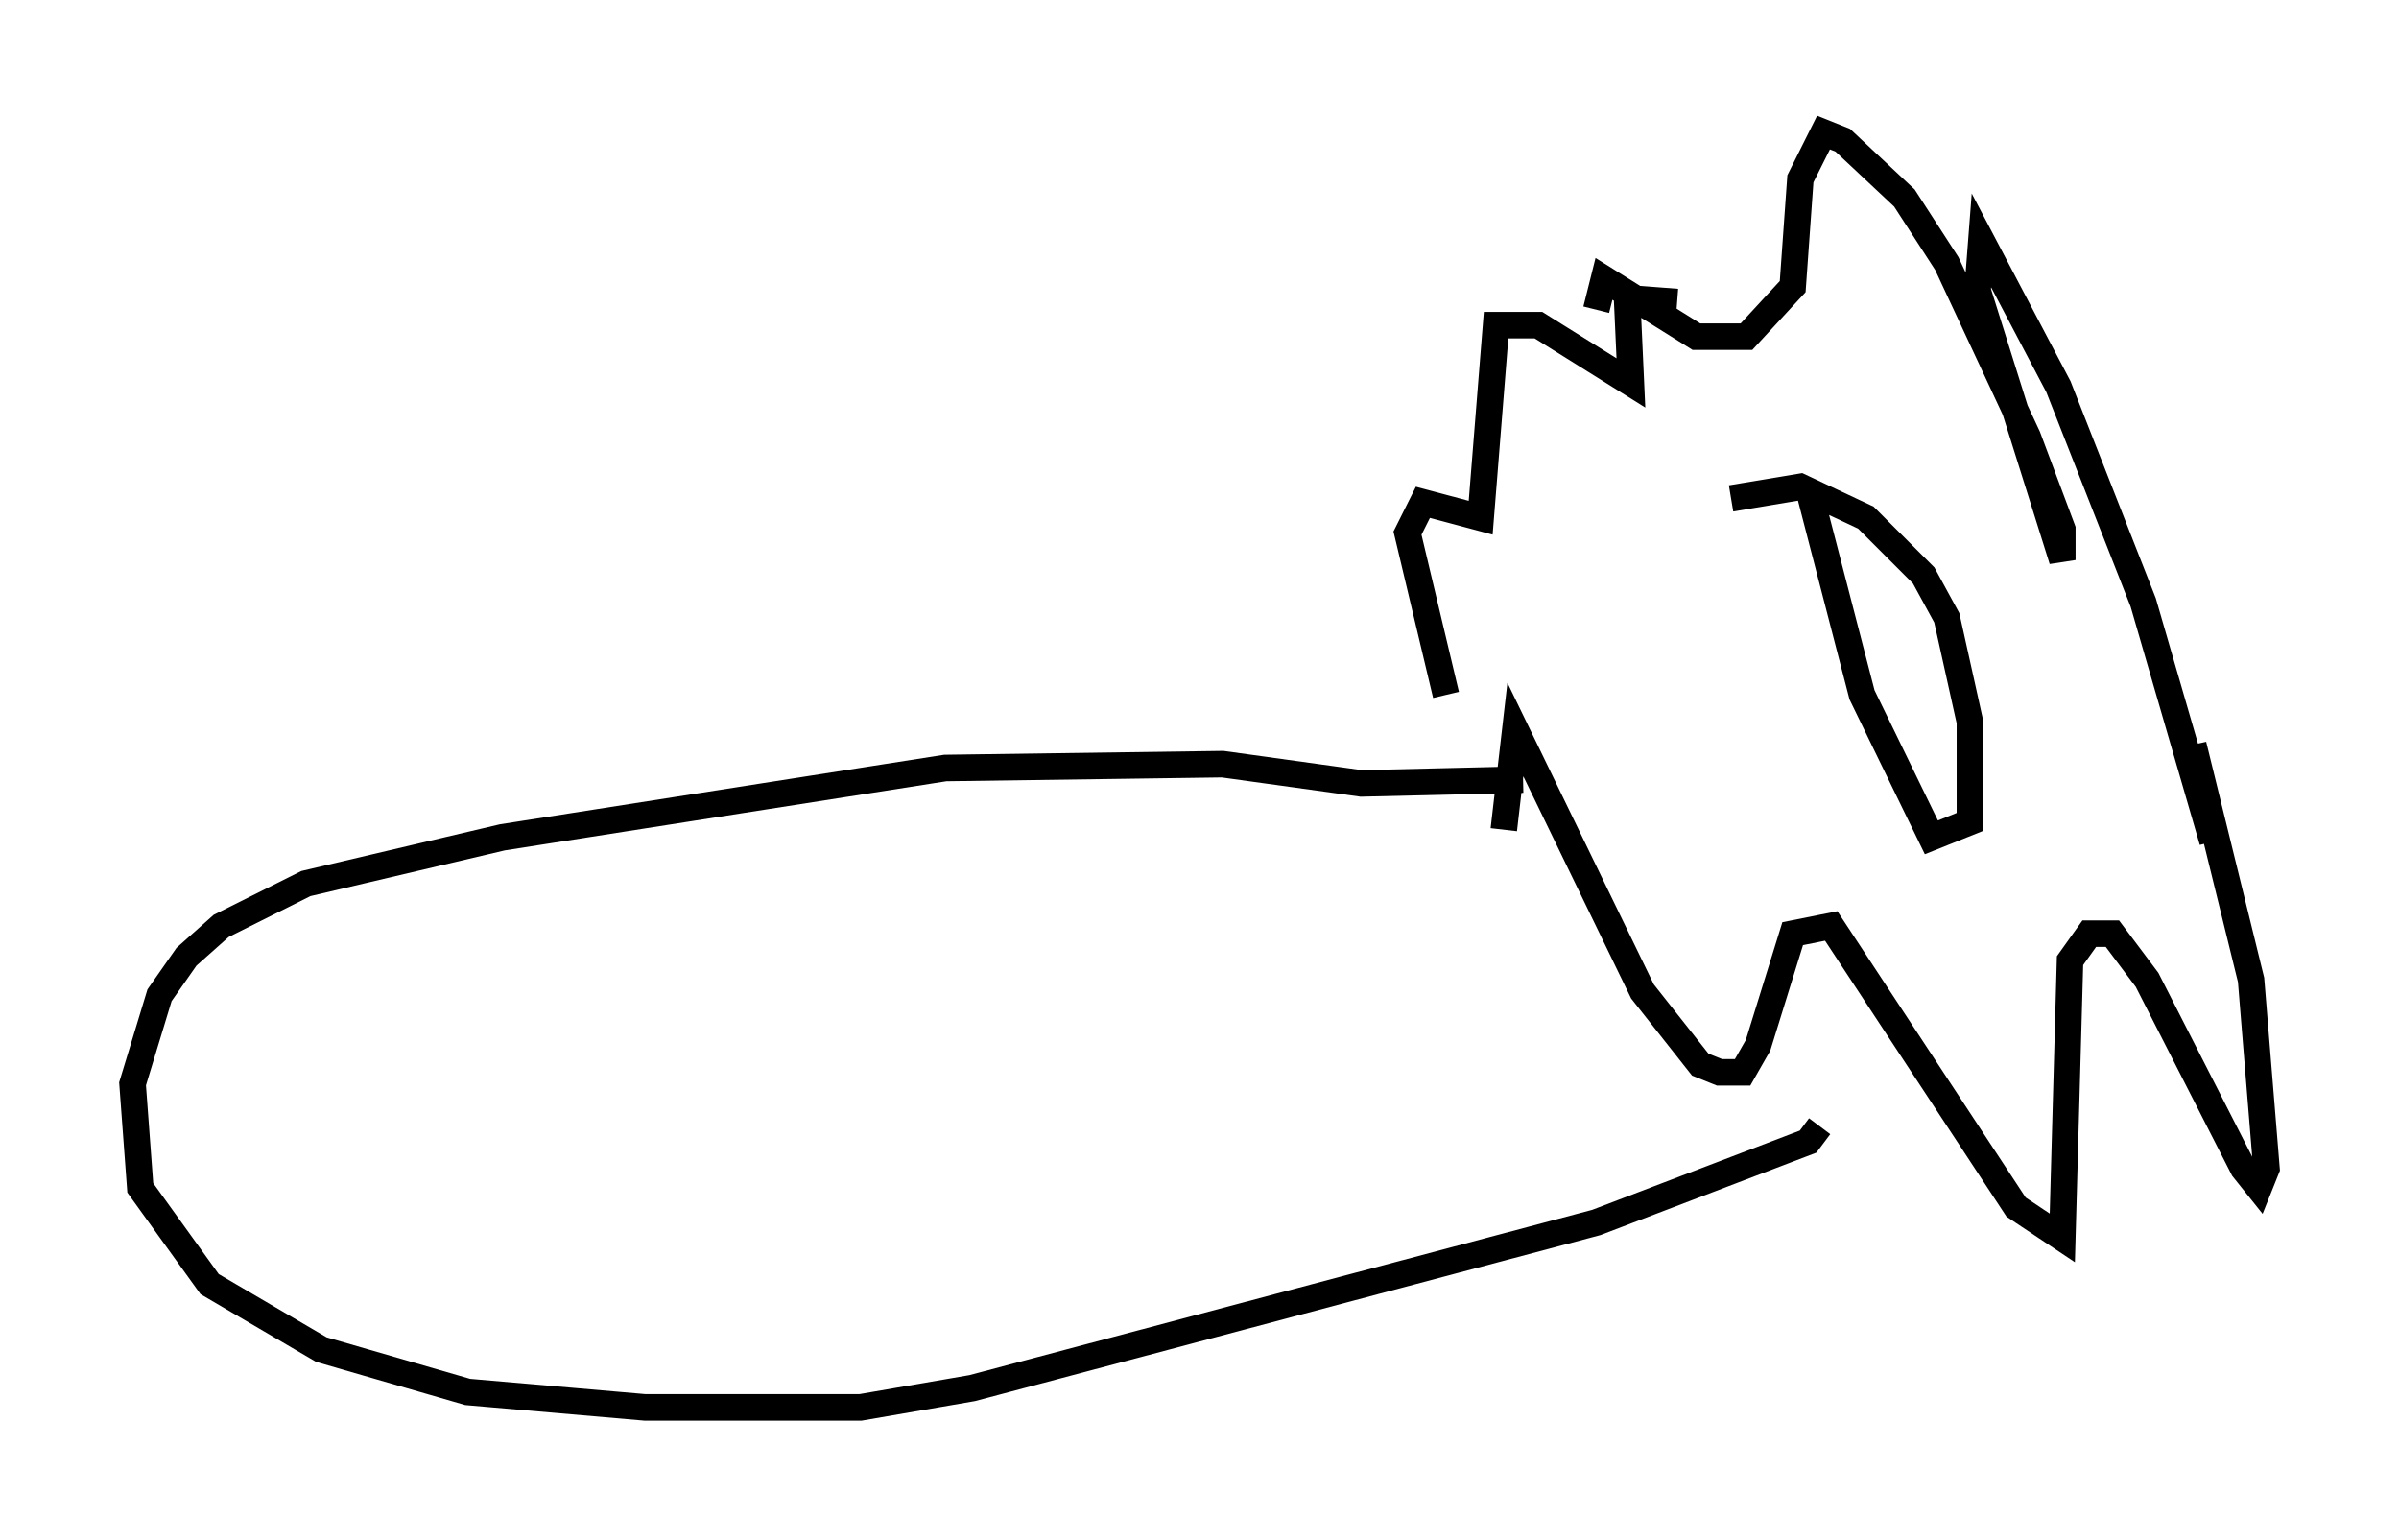<?xml version="1.0" encoding="utf-8" ?>
<svg baseProfile="full" height="58.078" version="1.1" width="90.469" xmlns="http://www.w3.org/2000/svg" xmlns:ev="http://www.w3.org/2001/xml-events" xmlns:xlink="http://www.w3.org/1999/xlink"><defs /><rect fill="white" height="58.078" width="90.469" x="0" y="0" /><path d="M64.408, 12.263 m-1.162, -0.872 l-1.888, -0.145 0.145, 3.196 l-3.486, -2.179 -1.598, 0.0 l-0.581, 7.263 -2.179, -0.581 l-0.581, 1.162 1.453, 6.101 m2.179, 5.084 l0.436, -3.777 4.793, 9.877 l2.179, 2.76 0.726, 0.291 l0.872, 0.0 0.581, -1.017 l1.307, -4.212 1.453, -0.291 l6.972, 10.603 1.743, 1.162 l0.291, -10.458 0.726, -1.017 l0.872, 0.0 1.307, 1.743 l3.631, 7.117 0.581, 0.726 l0.291, -0.726 -0.581, -7.117 l-2.179, -8.86 0.726, 3.631 l-2.615, -9.006 -3.196, -8.134 l-2.905, -5.52 -0.145, 1.888 l3.196, 10.168 0.0, -1.162 l-1.307, -3.486 -3.05, -6.536 l-1.598, -2.469 -2.324, -2.179 l-0.726, -0.291 -0.872, 1.743 l-0.291, 4.067 -1.743, 1.888 l-1.888, 0.0 -3.486, -2.179 l-0.291, 1.162 m5.084, 7.117 l2.615, -0.436 2.469, 1.162 l2.179, 2.179 0.872, 1.598 l0.872, 3.922 0.0, 3.777 l-1.453, 0.581 -2.615, -5.374 l-2.034, -7.844 m-10.749, 11.039 l-6.101, 0.145 -5.229, -0.726 l-10.458, 0.145 -16.704, 2.615 l-7.408, 1.743 -3.196, 1.598 l-1.307, 1.162 -1.017, 1.453 l-1.017, 3.341 0.291, 3.922 l2.615, 3.631 4.212, 2.469 l5.52, 1.598 6.682, 0.581 l8.134, 0.0 4.212, -0.726 l23.531, -6.246 7.989, -3.05 l0.436, -0.581 " fill="none" stroke="black" stroke-width="1" /></svg>